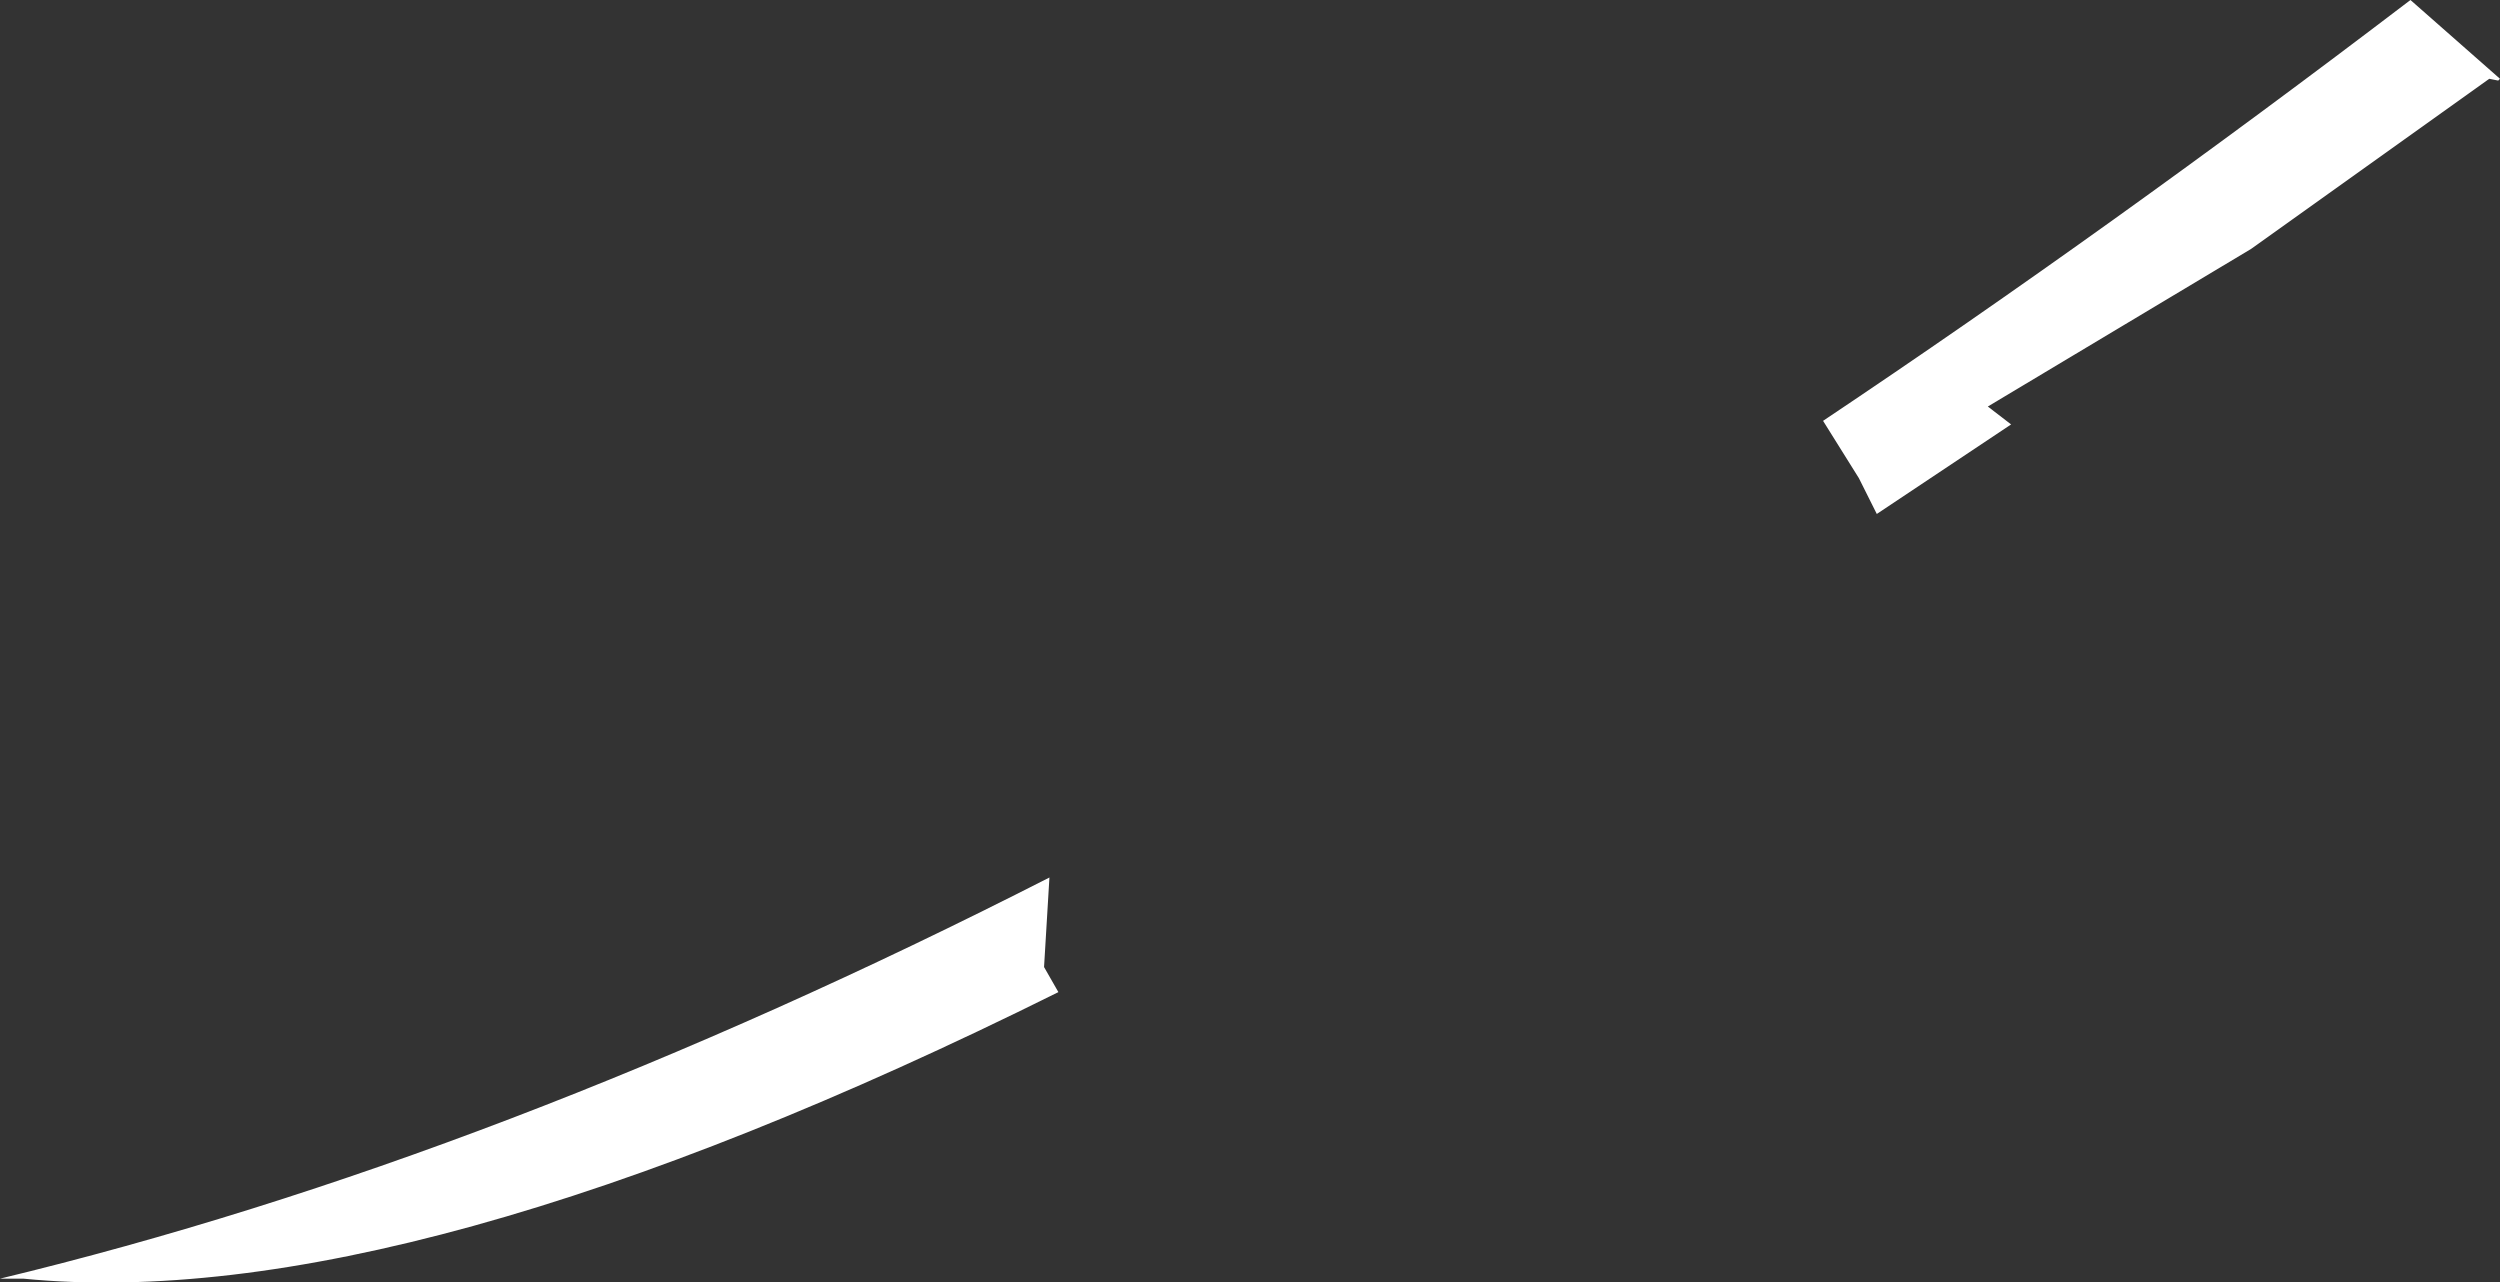 <?xml version="1.0" encoding="UTF-8" standalone="no"?>
<svg xmlns:ffdec="https://www.free-decompiler.com/flash" xmlns:xlink="http://www.w3.org/1999/xlink" ffdec:objectType="shape" height="35.8px" width="69.8px" xmlns="http://www.w3.org/2000/svg">
  <rect width="100%" height="100%" fill="#333333" stroke="none"/>
  <g transform="matrix(1.0, 0.0, 0.0, 1.0, -21.5, -63.3)">
    <path d="M50.8 87.8 L50.65 90.3 51.05 91.0 Q32.85 100.05 22.15 99.0 L21.5 99.0 Q35.4 95.65 50.8 87.8 M91.25 65.55 L91.0 65.5 84.35 70.25 77.0 74.65 77.65 75.15 73.9 77.65 73.4 76.65 72.4 75.05 Q80.4 69.7 88.8 63.3 L91.3 65.5 91.25 65.55" fill="#ffffff" fill-rule="evenodd" stroke="none"/>
  </g>
</svg>
